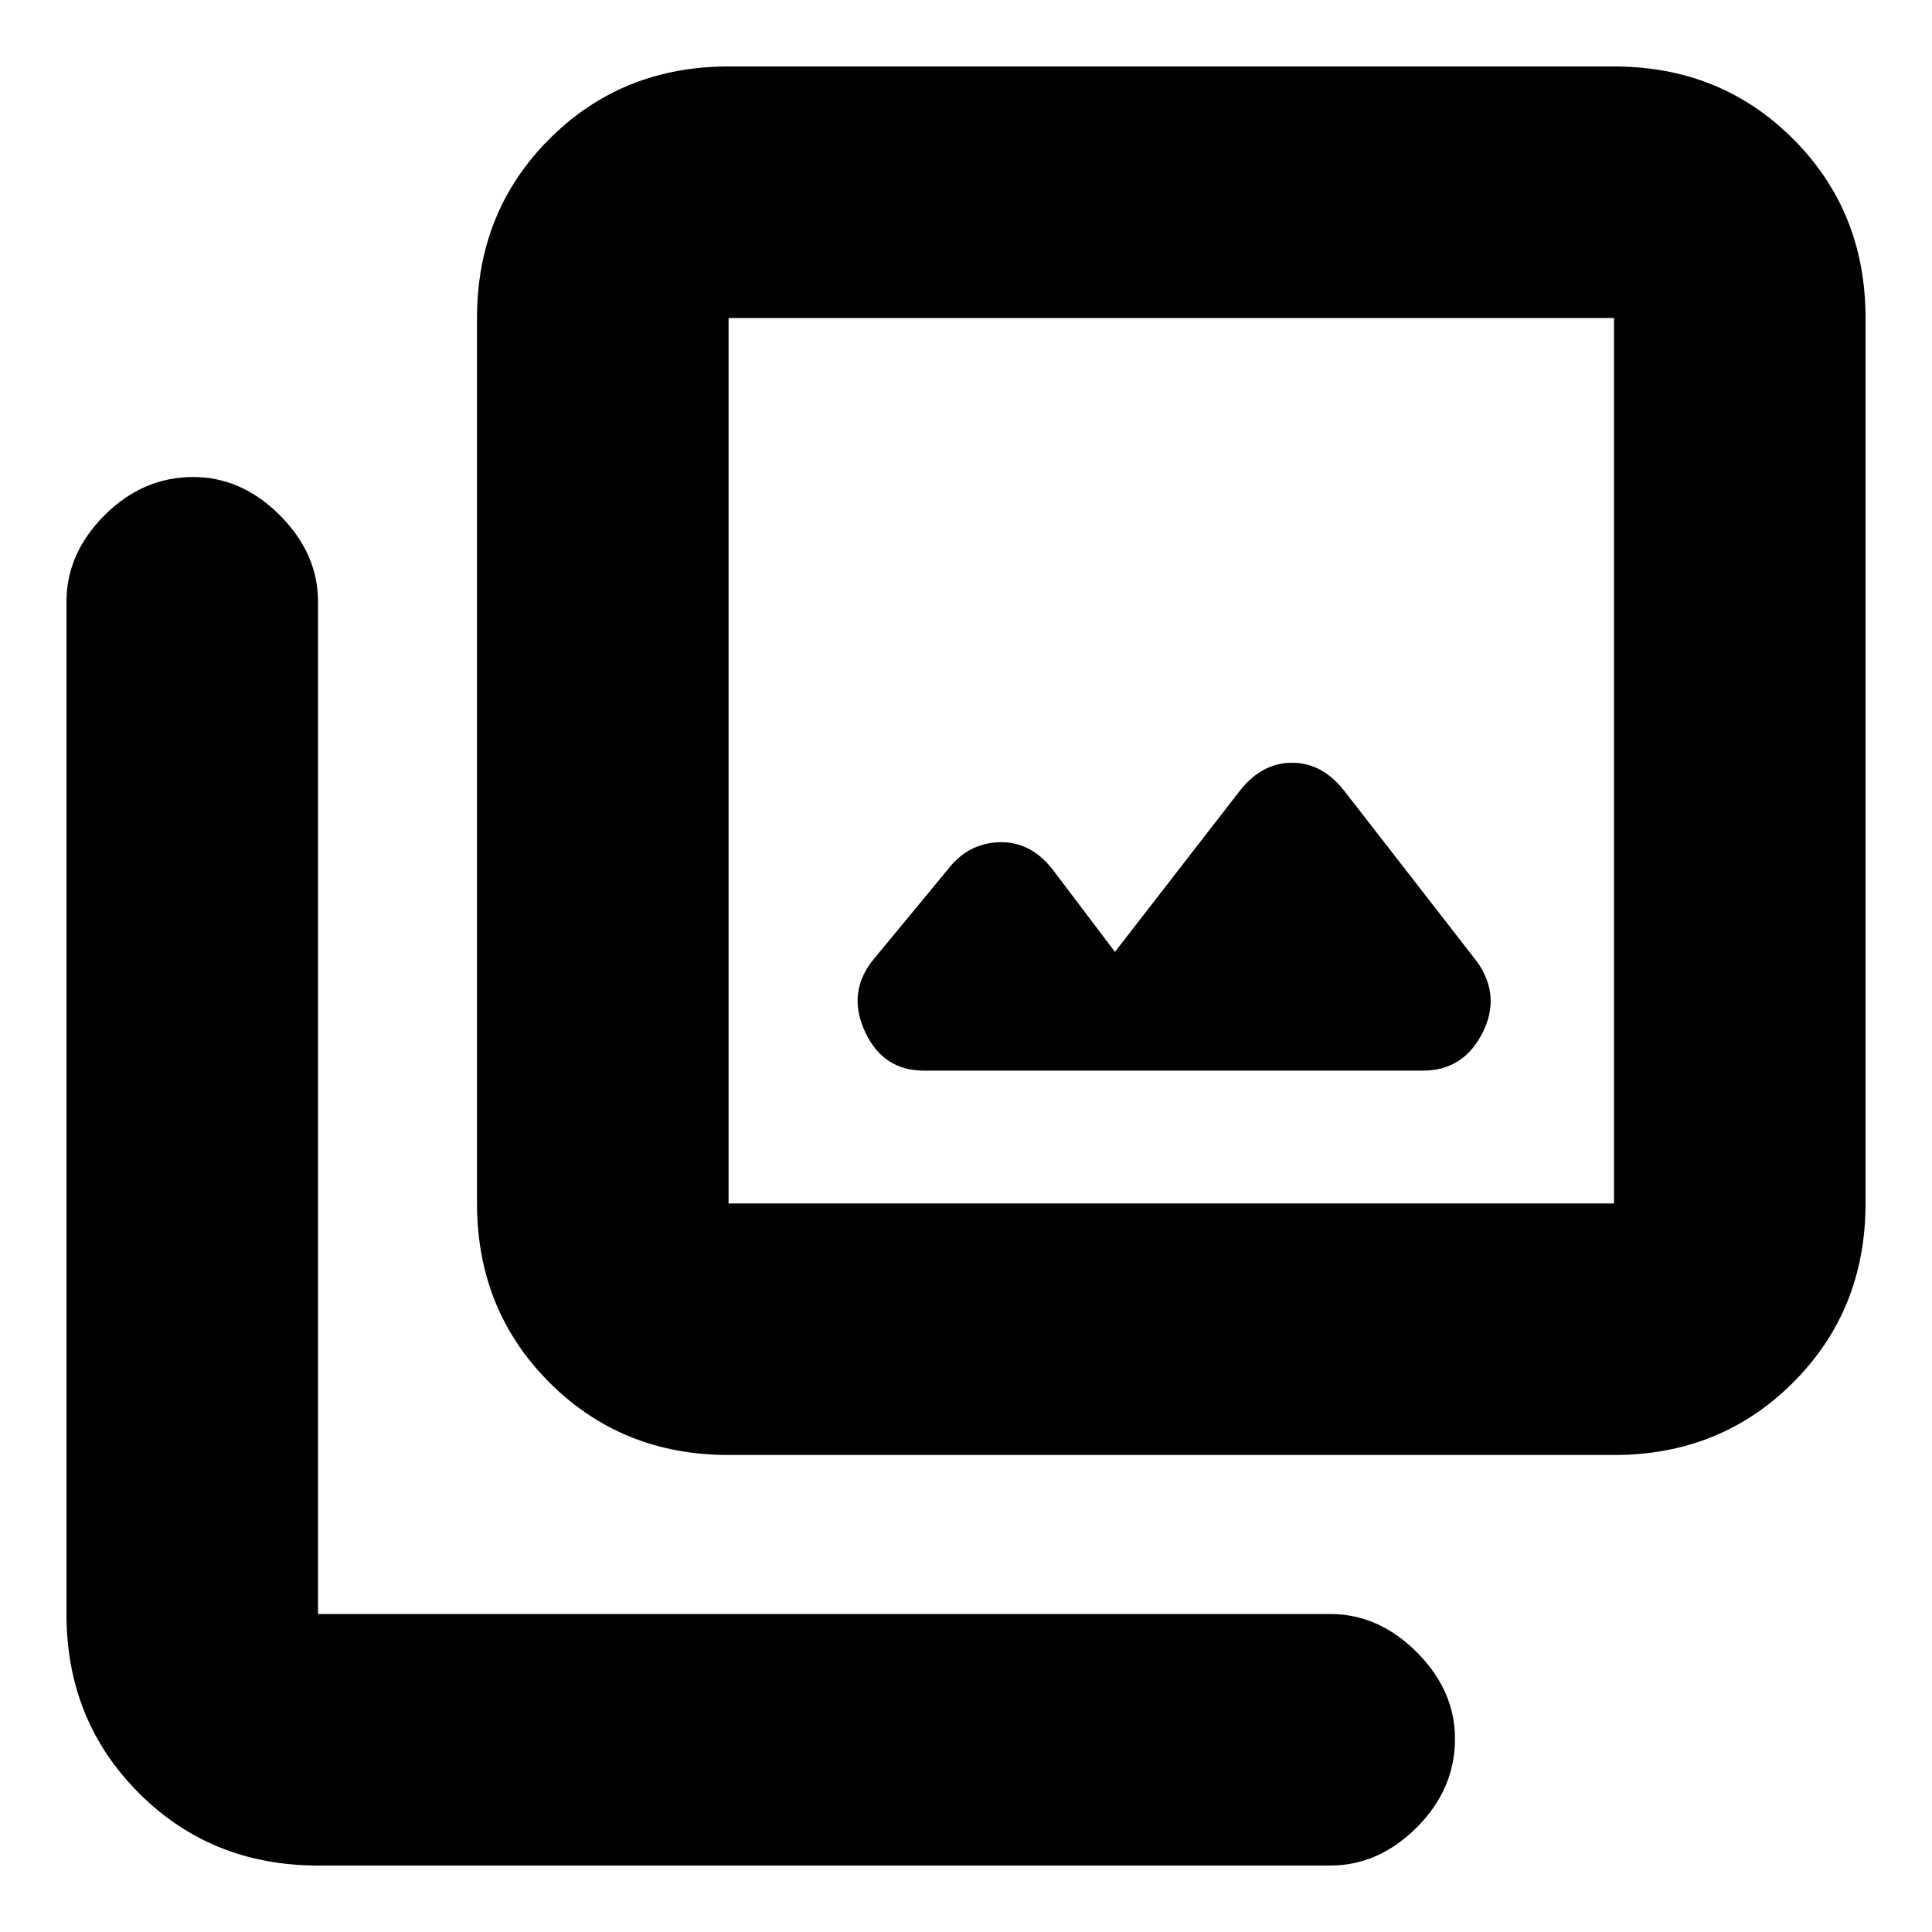 <svg xmlns="http://www.w3.org/2000/svg" height="20" width="20"><path d="M9.562 11.083h5.167q.417 0 .615-.385.198-.386-.052-.74l-1.375-1.77q-.229-.292-.542-.292-.313 0-.542.292l-1.291 1.666L10.896 9q-.229-.292-.552-.281-.323.01-.532.281l-.791.958q-.25.334-.063.73.188.395.604.395Zm-2.02 3.979q-1.104 0-1.854-.75t-.75-1.854V3.292q0-1.104.75-1.854t1.854-.75h9.166q1.104 0 1.854.75t.75 1.854v9.166q0 1.104-.75 1.854t-1.854.75Zm0-2.604h9.166V3.292H7.542v9.166Zm-4.25 6.854q-1.104 0-1.854-.75t-.75-1.854V6.229q0-.5.395-.896.396-.395.917-.395.5 0 .896.395.396.396.396.896v10.479h10.479q.5 0 .896.396.395.396.395.896 0 .521-.395.917-.396.395-.896.395Zm4.25-16.02v9.166-9.166Z"/></svg>